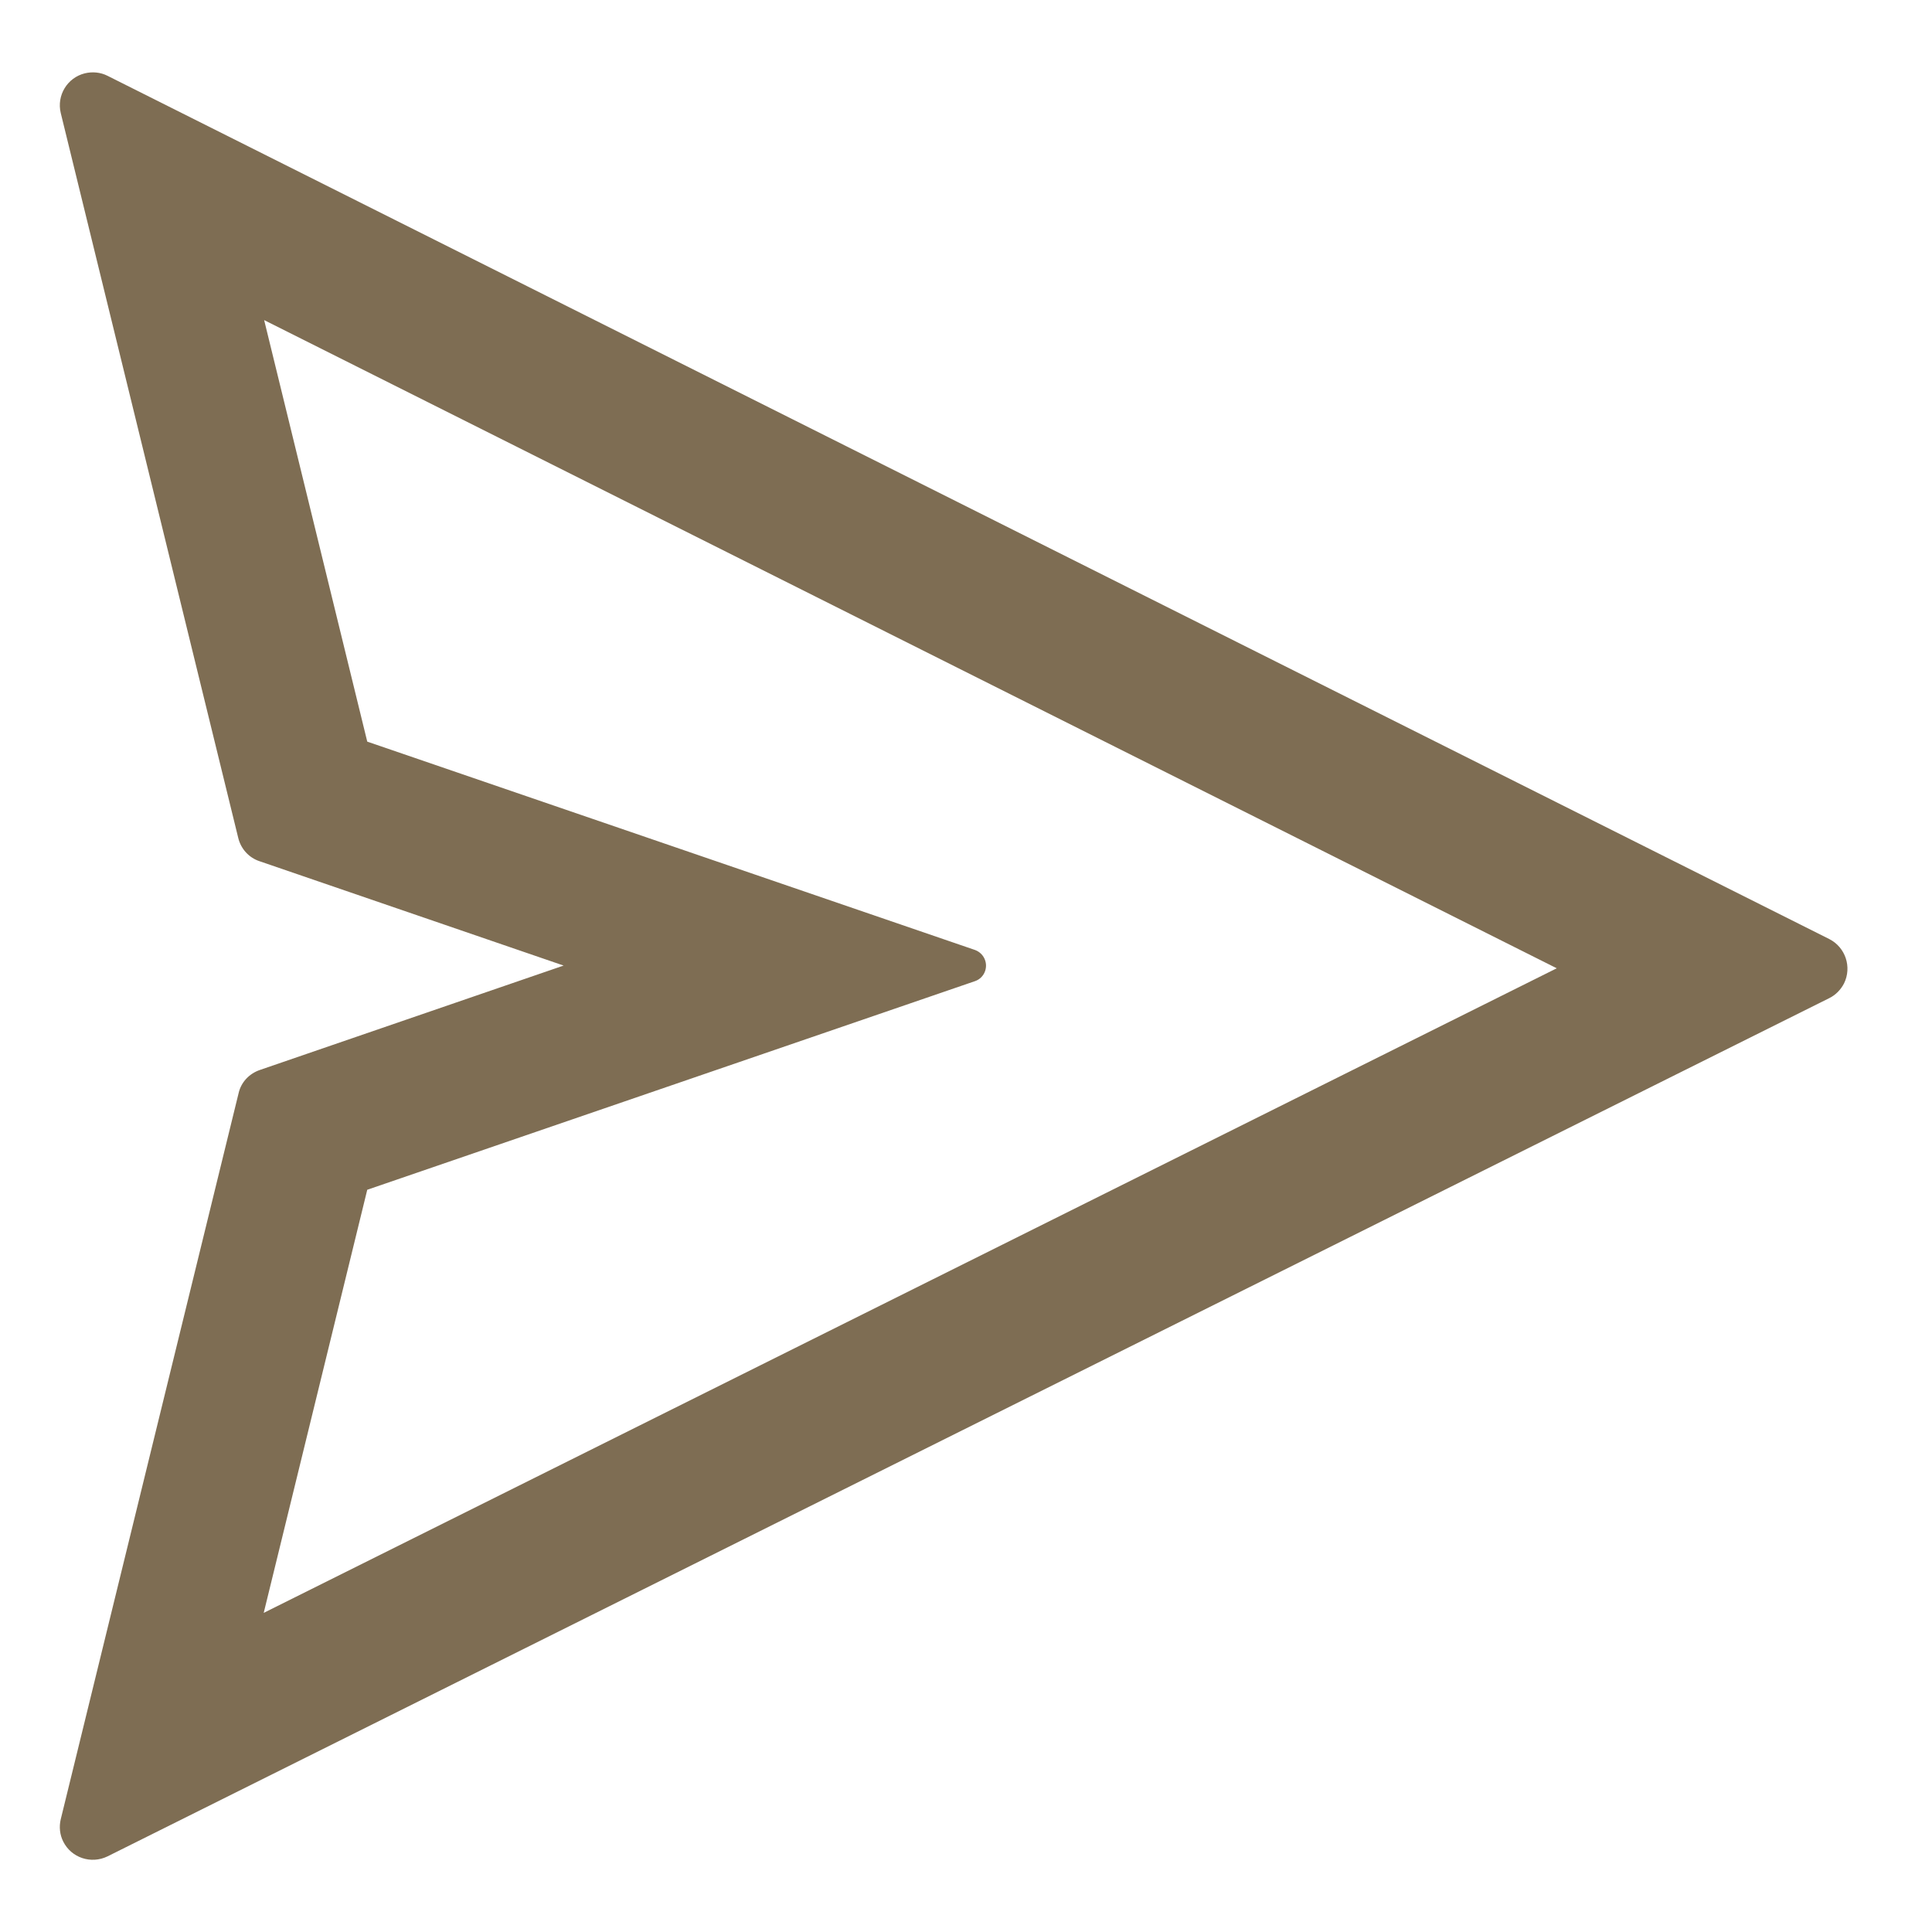 <svg width="22" height="22" viewBox="0 0 22 22" fill="none" xmlns="http://www.w3.org/2000/svg">
<path d="M20.83 10.693L1.224 0.863C1.145 0.823 1.053 0.814 0.966 0.835C0.767 0.884 0.643 1.086 0.692 1.288L2.713 9.542C2.743 9.666 2.834 9.767 2.956 9.807L6.418 10.995L2.959 12.184C2.837 12.226 2.745 12.324 2.717 12.448L0.692 20.715C0.671 20.802 0.681 20.893 0.72 20.97C0.812 21.155 1.037 21.23 1.224 21.139L20.83 11.366C20.902 11.331 20.961 11.27 20.998 11.199C21.09 11.012 21.015 10.787 20.83 10.693ZM3.003 18.366L4.182 13.548L11.101 11.173C11.155 11.155 11.199 11.113 11.218 11.056C11.251 10.958 11.199 10.852 11.101 10.817L4.182 8.445L3.008 3.645L17.727 11.026L3.003 18.366Z" fill="#7E6D53"/>
</svg>

